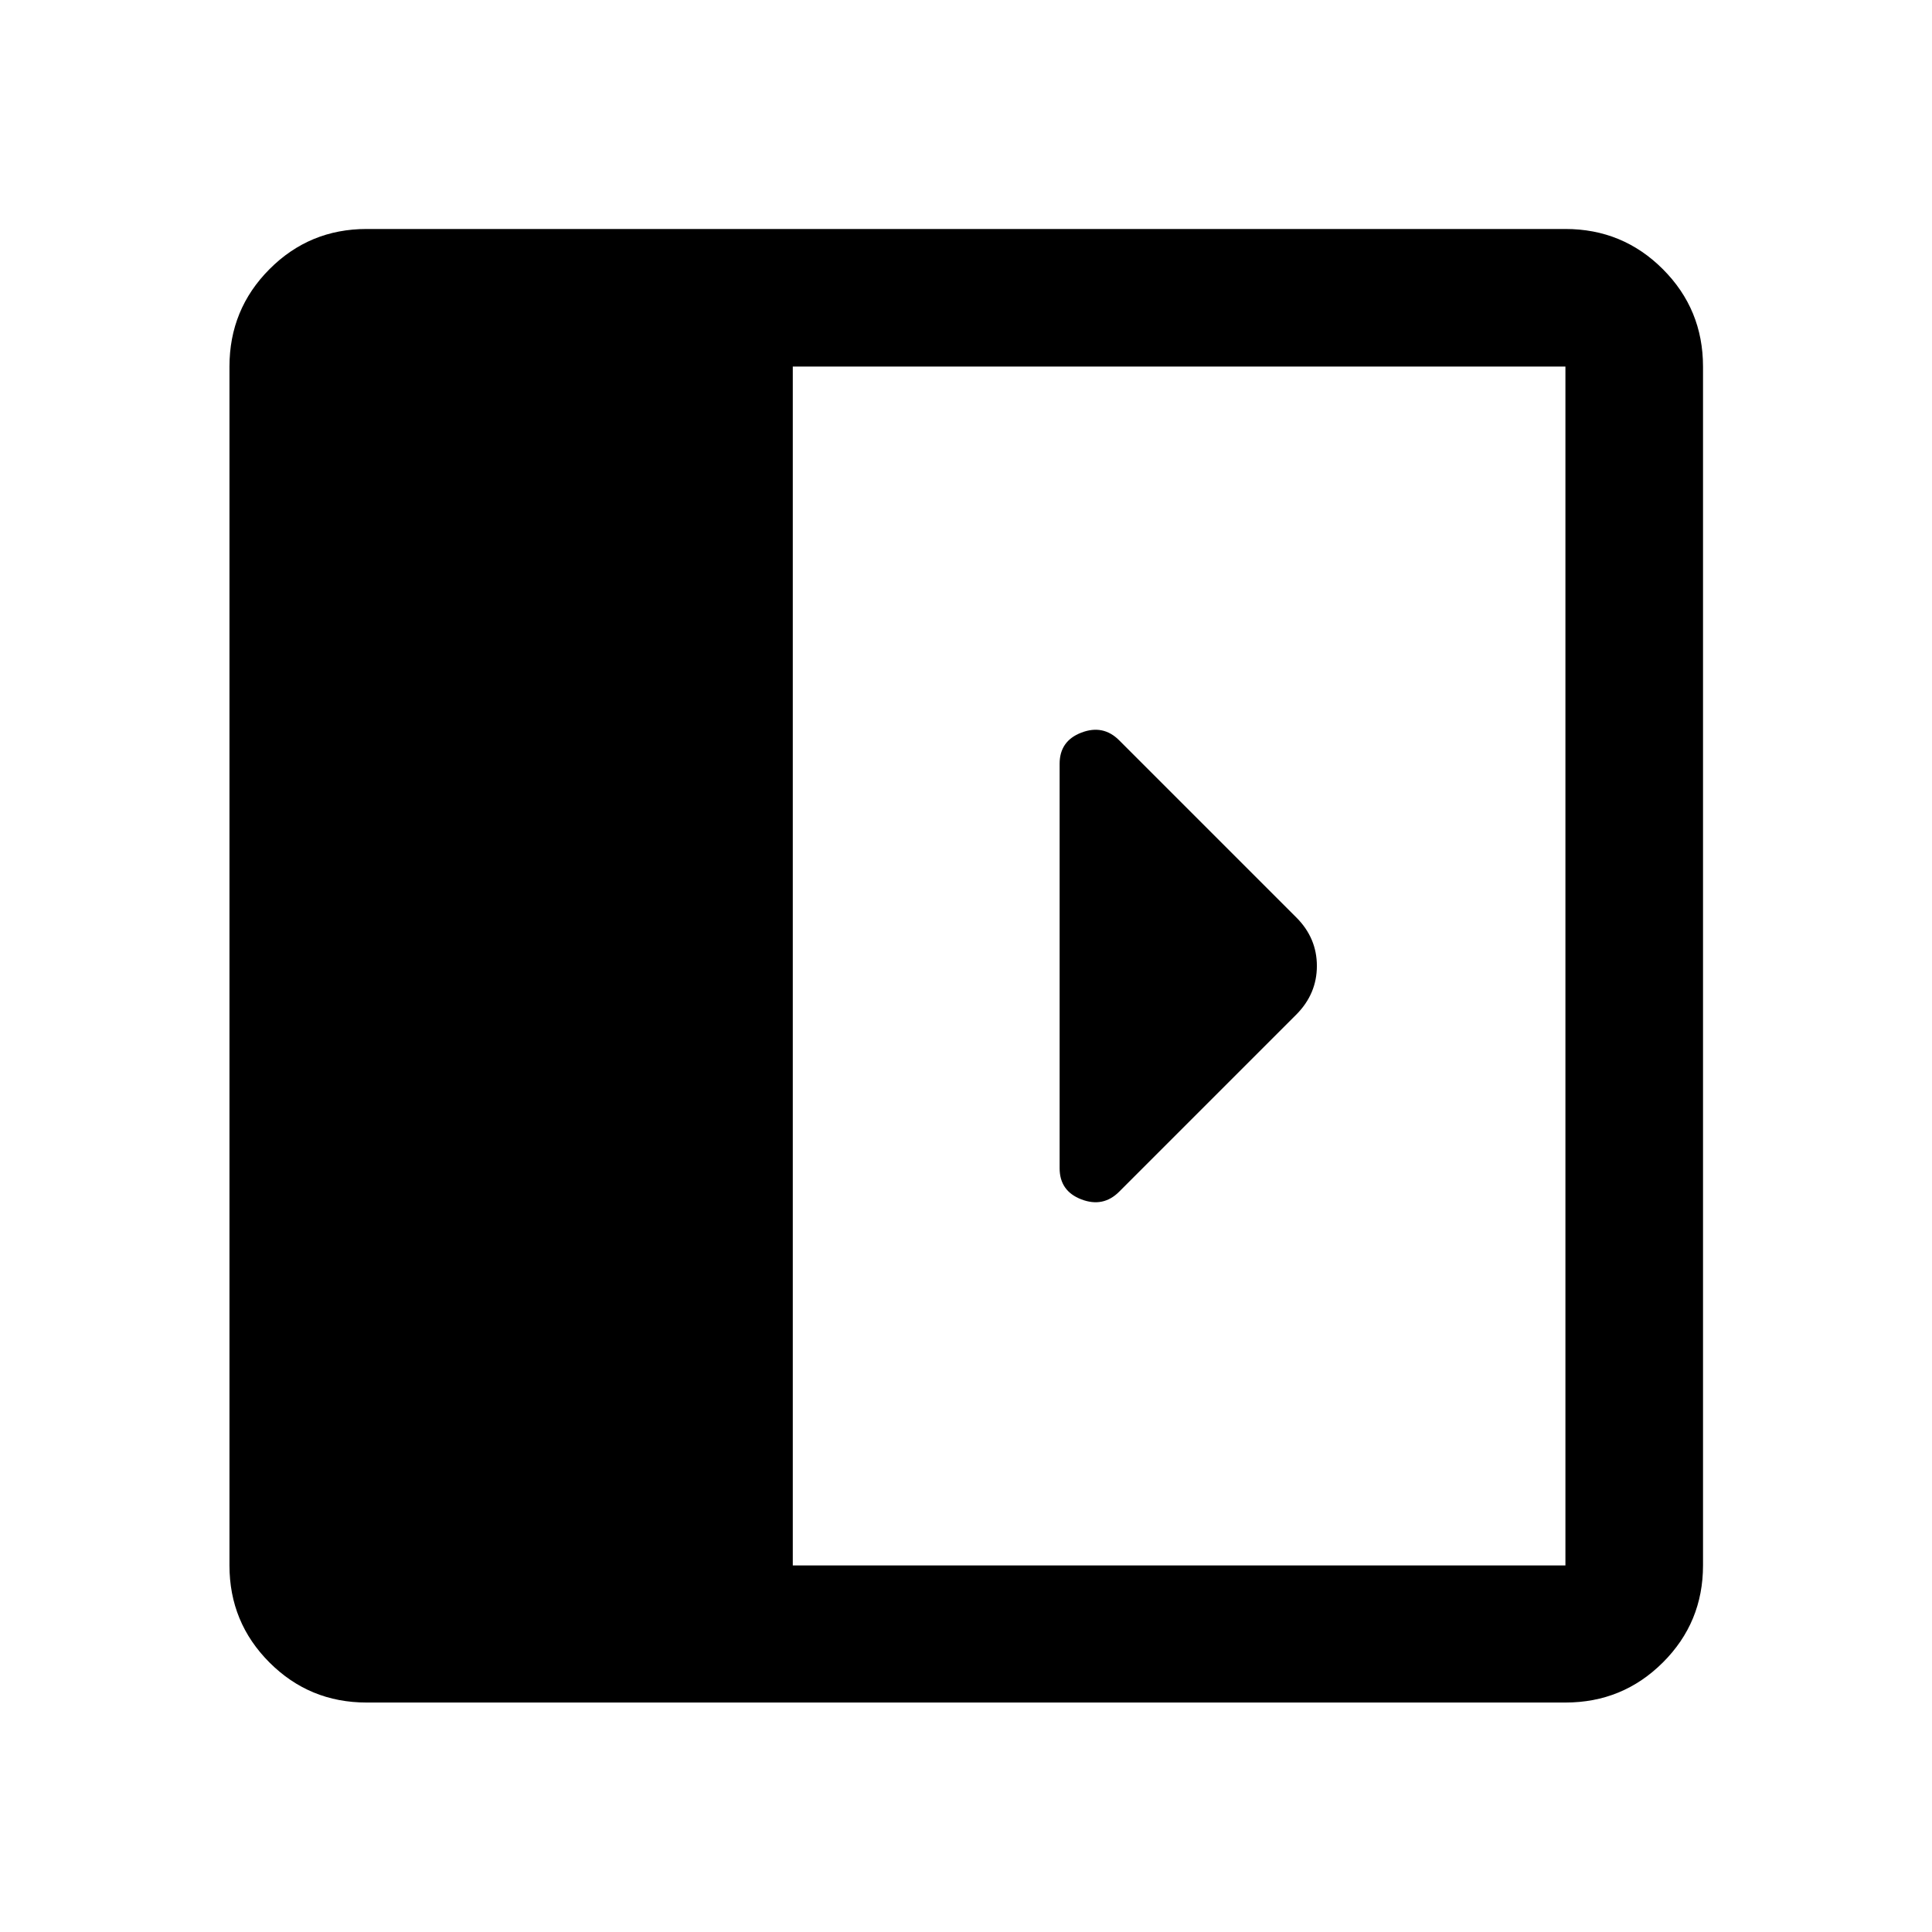 <svg xmlns="http://www.w3.org/2000/svg" width="48" height="48" viewBox="0 -960 960 960"><path d="M526.52-580.48v200.96q0 11.35 10.82 15.49 10.81 4.14 18.77-3.82l88.04-88.04q10.2-10.28 10.2-24.15t-10.2-24.07l-88.04-88.04q-7.96-7.96-18.77-3.82-10.82 4.14-10.82 15.49ZM182.15-114.02q-28.35 0-48.24-19.89t-19.89-48.24v-595.7q0-28.45 19.89-48.41 19.89-19.96 48.24-19.96h595.7q28.45 0 48.41 19.96 19.96 19.96 19.96 48.41v595.7q0 28.35-19.96 48.24t-48.41 19.89h-595.7Zm211.78-68.13h383.92v-595.7H393.93v595.7Z"/></svg>